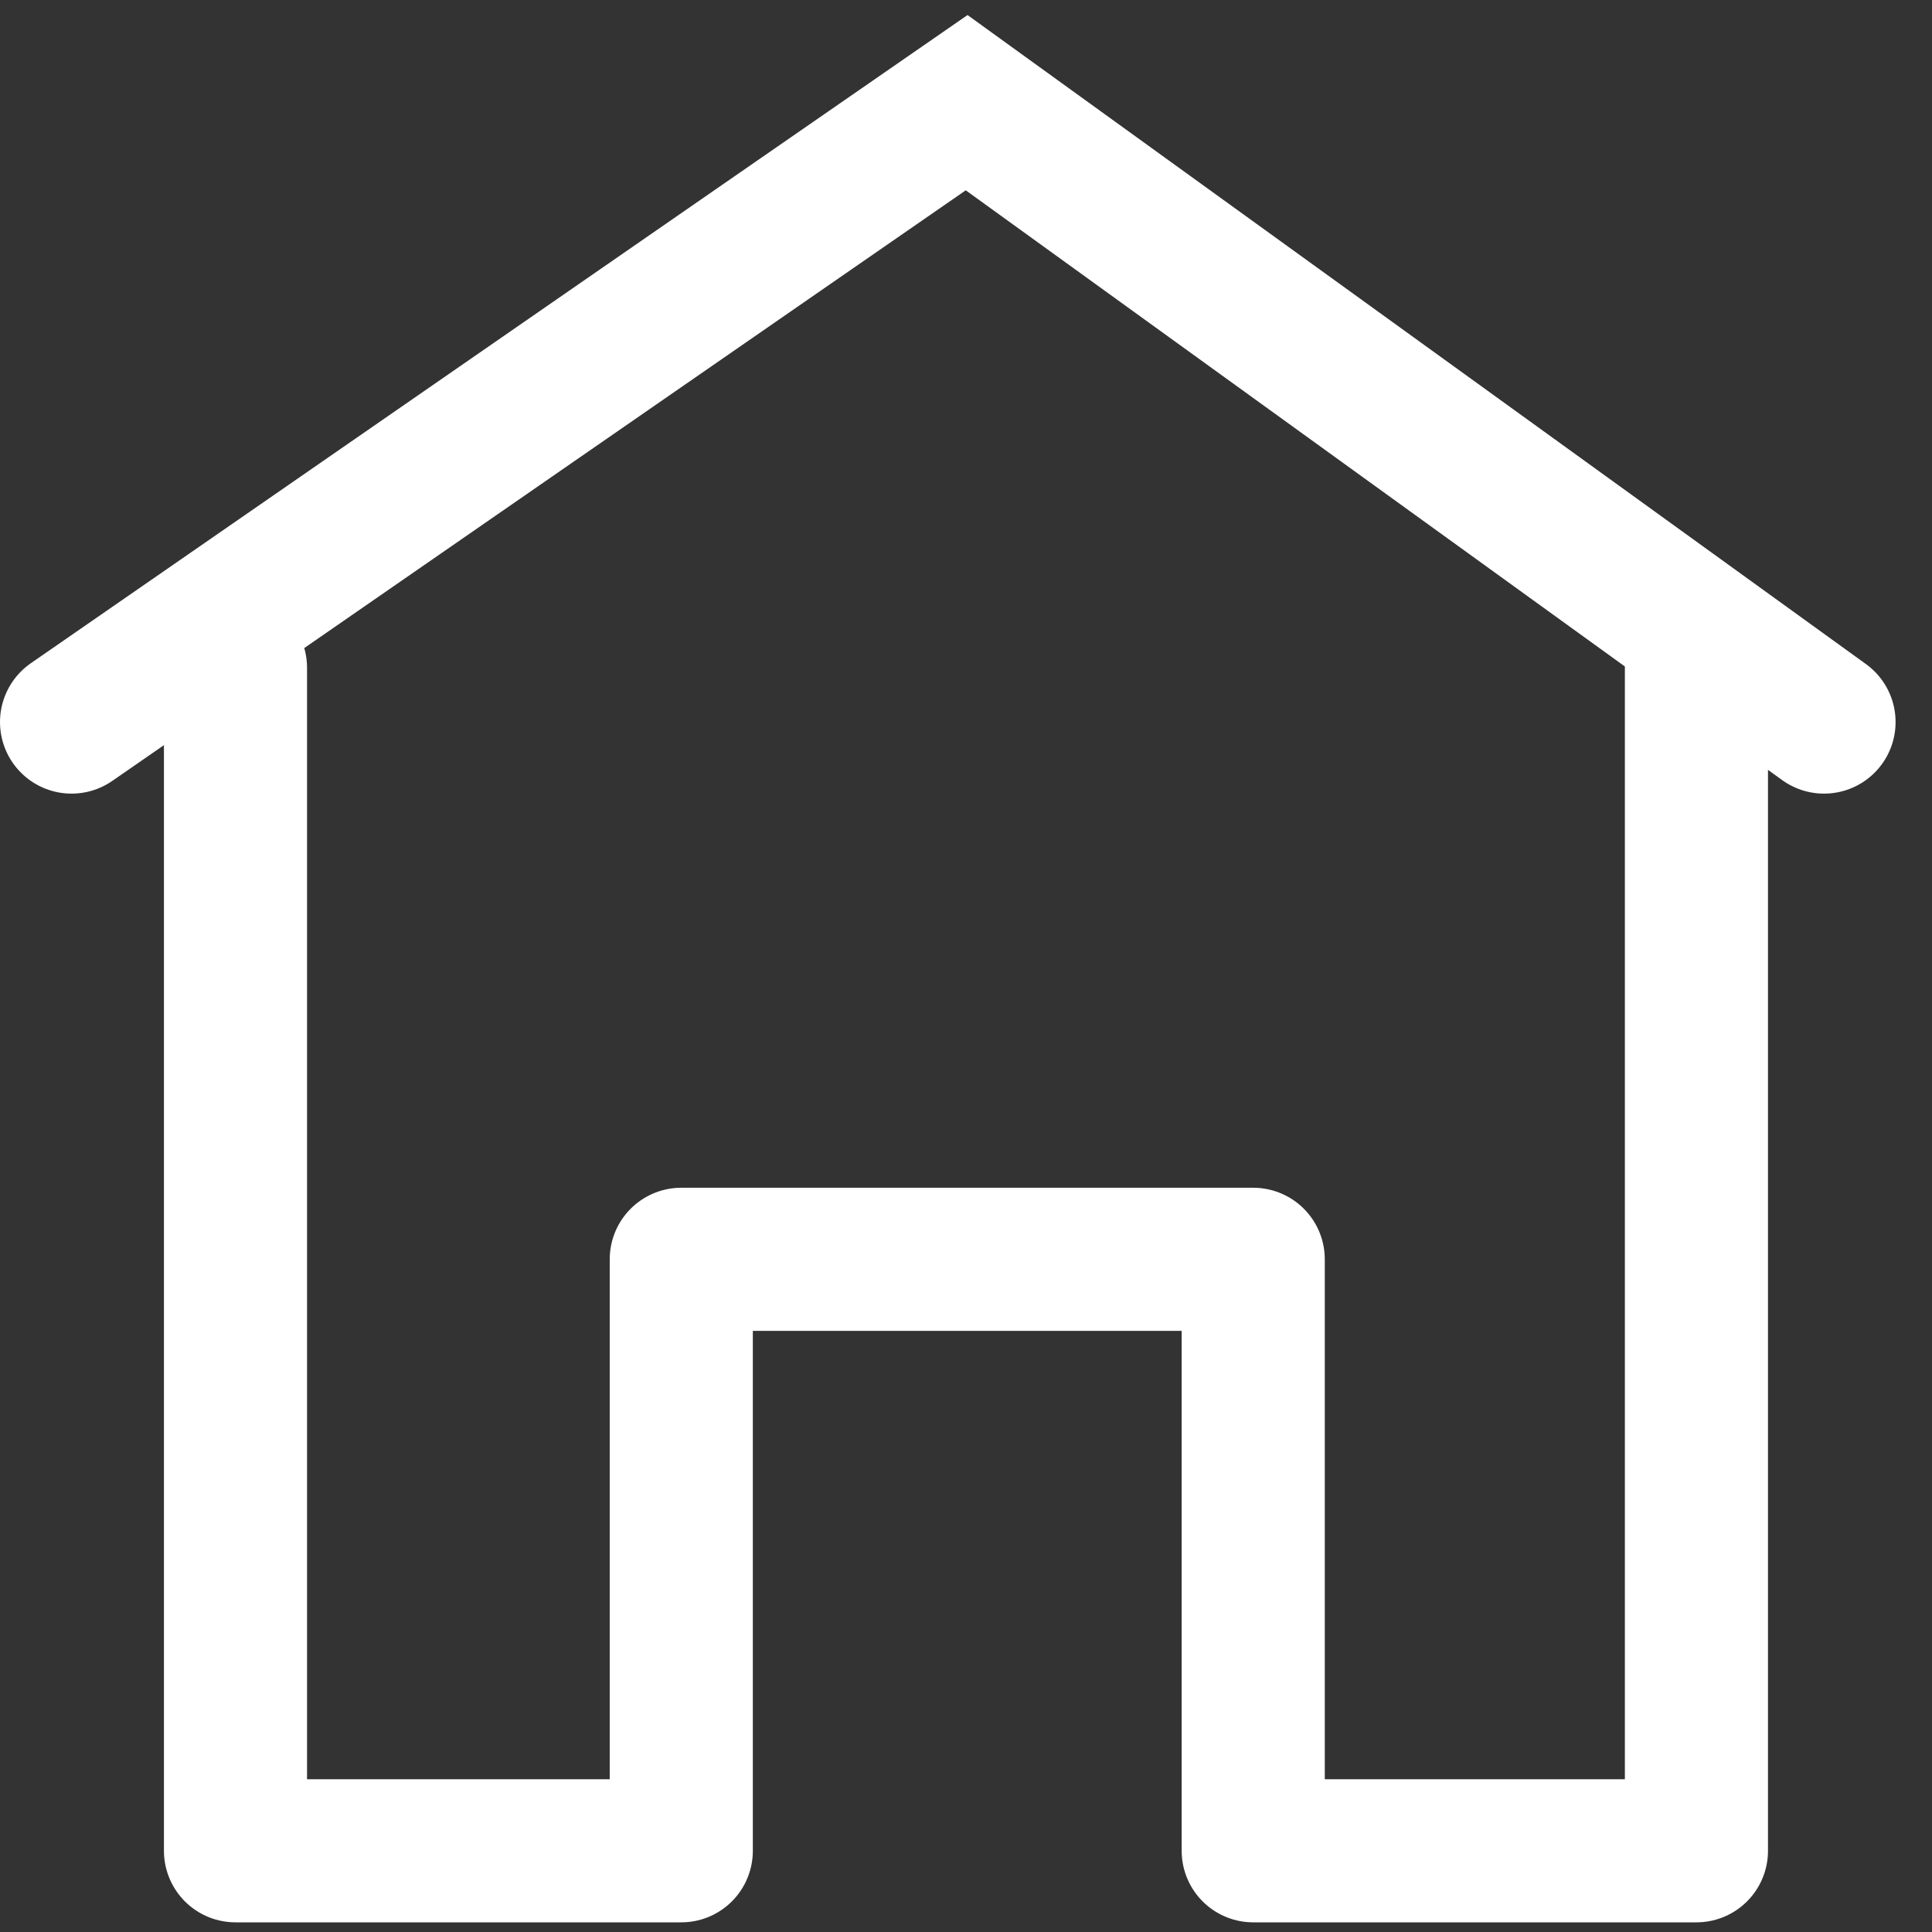 <?xml version="1.0" encoding="UTF-8"?>
<svg width="27px" height="27px" viewBox="0 0 27 27" version="1.1" xmlns="http://www.w3.org/2000/svg" xmlns:xlink="http://www.w3.org/1999/xlink">
    <rect x="0" y="0" width="27" height="27" fill="#333333" stroke="none"/>
    <!-- Generator: Sketch 52.6 (67491) - http://www.bohemiancoding.com/sketch -->
    <title>home_icon</title>
    <desc>Created with Sketch.</desc>
    <g id="Page-1" stroke="none" stroke-width="1" fill="none" fill-rule="evenodd" stroke-linecap="round">
        <g id="Desktop-Home" transform="translate(-11, -49)" stroke="#FFFFFF">
            <g id="navbar" transform="translate(-1, 0)">
                <g id="home_icon" transform="translate(13, 50)">
                    <g>
                        <polyline id="Path-2" stroke-width="2" stroke-linejoin="round" points="22.708 8.333 22.708 24.865 16.514 24.865 16.514 16.599 8.521 16.599 8.521 24.865 2.291 24.865 2.291 8.333"></polyline>
                        <polyline id="Path-3" stroke-width="2" points="24.491 9.091 12.509 0.435 -7.10542736e-15 9.091"></polyline>
                    </g>
                </g>
            </g>
        </g>
    </g>
</svg>